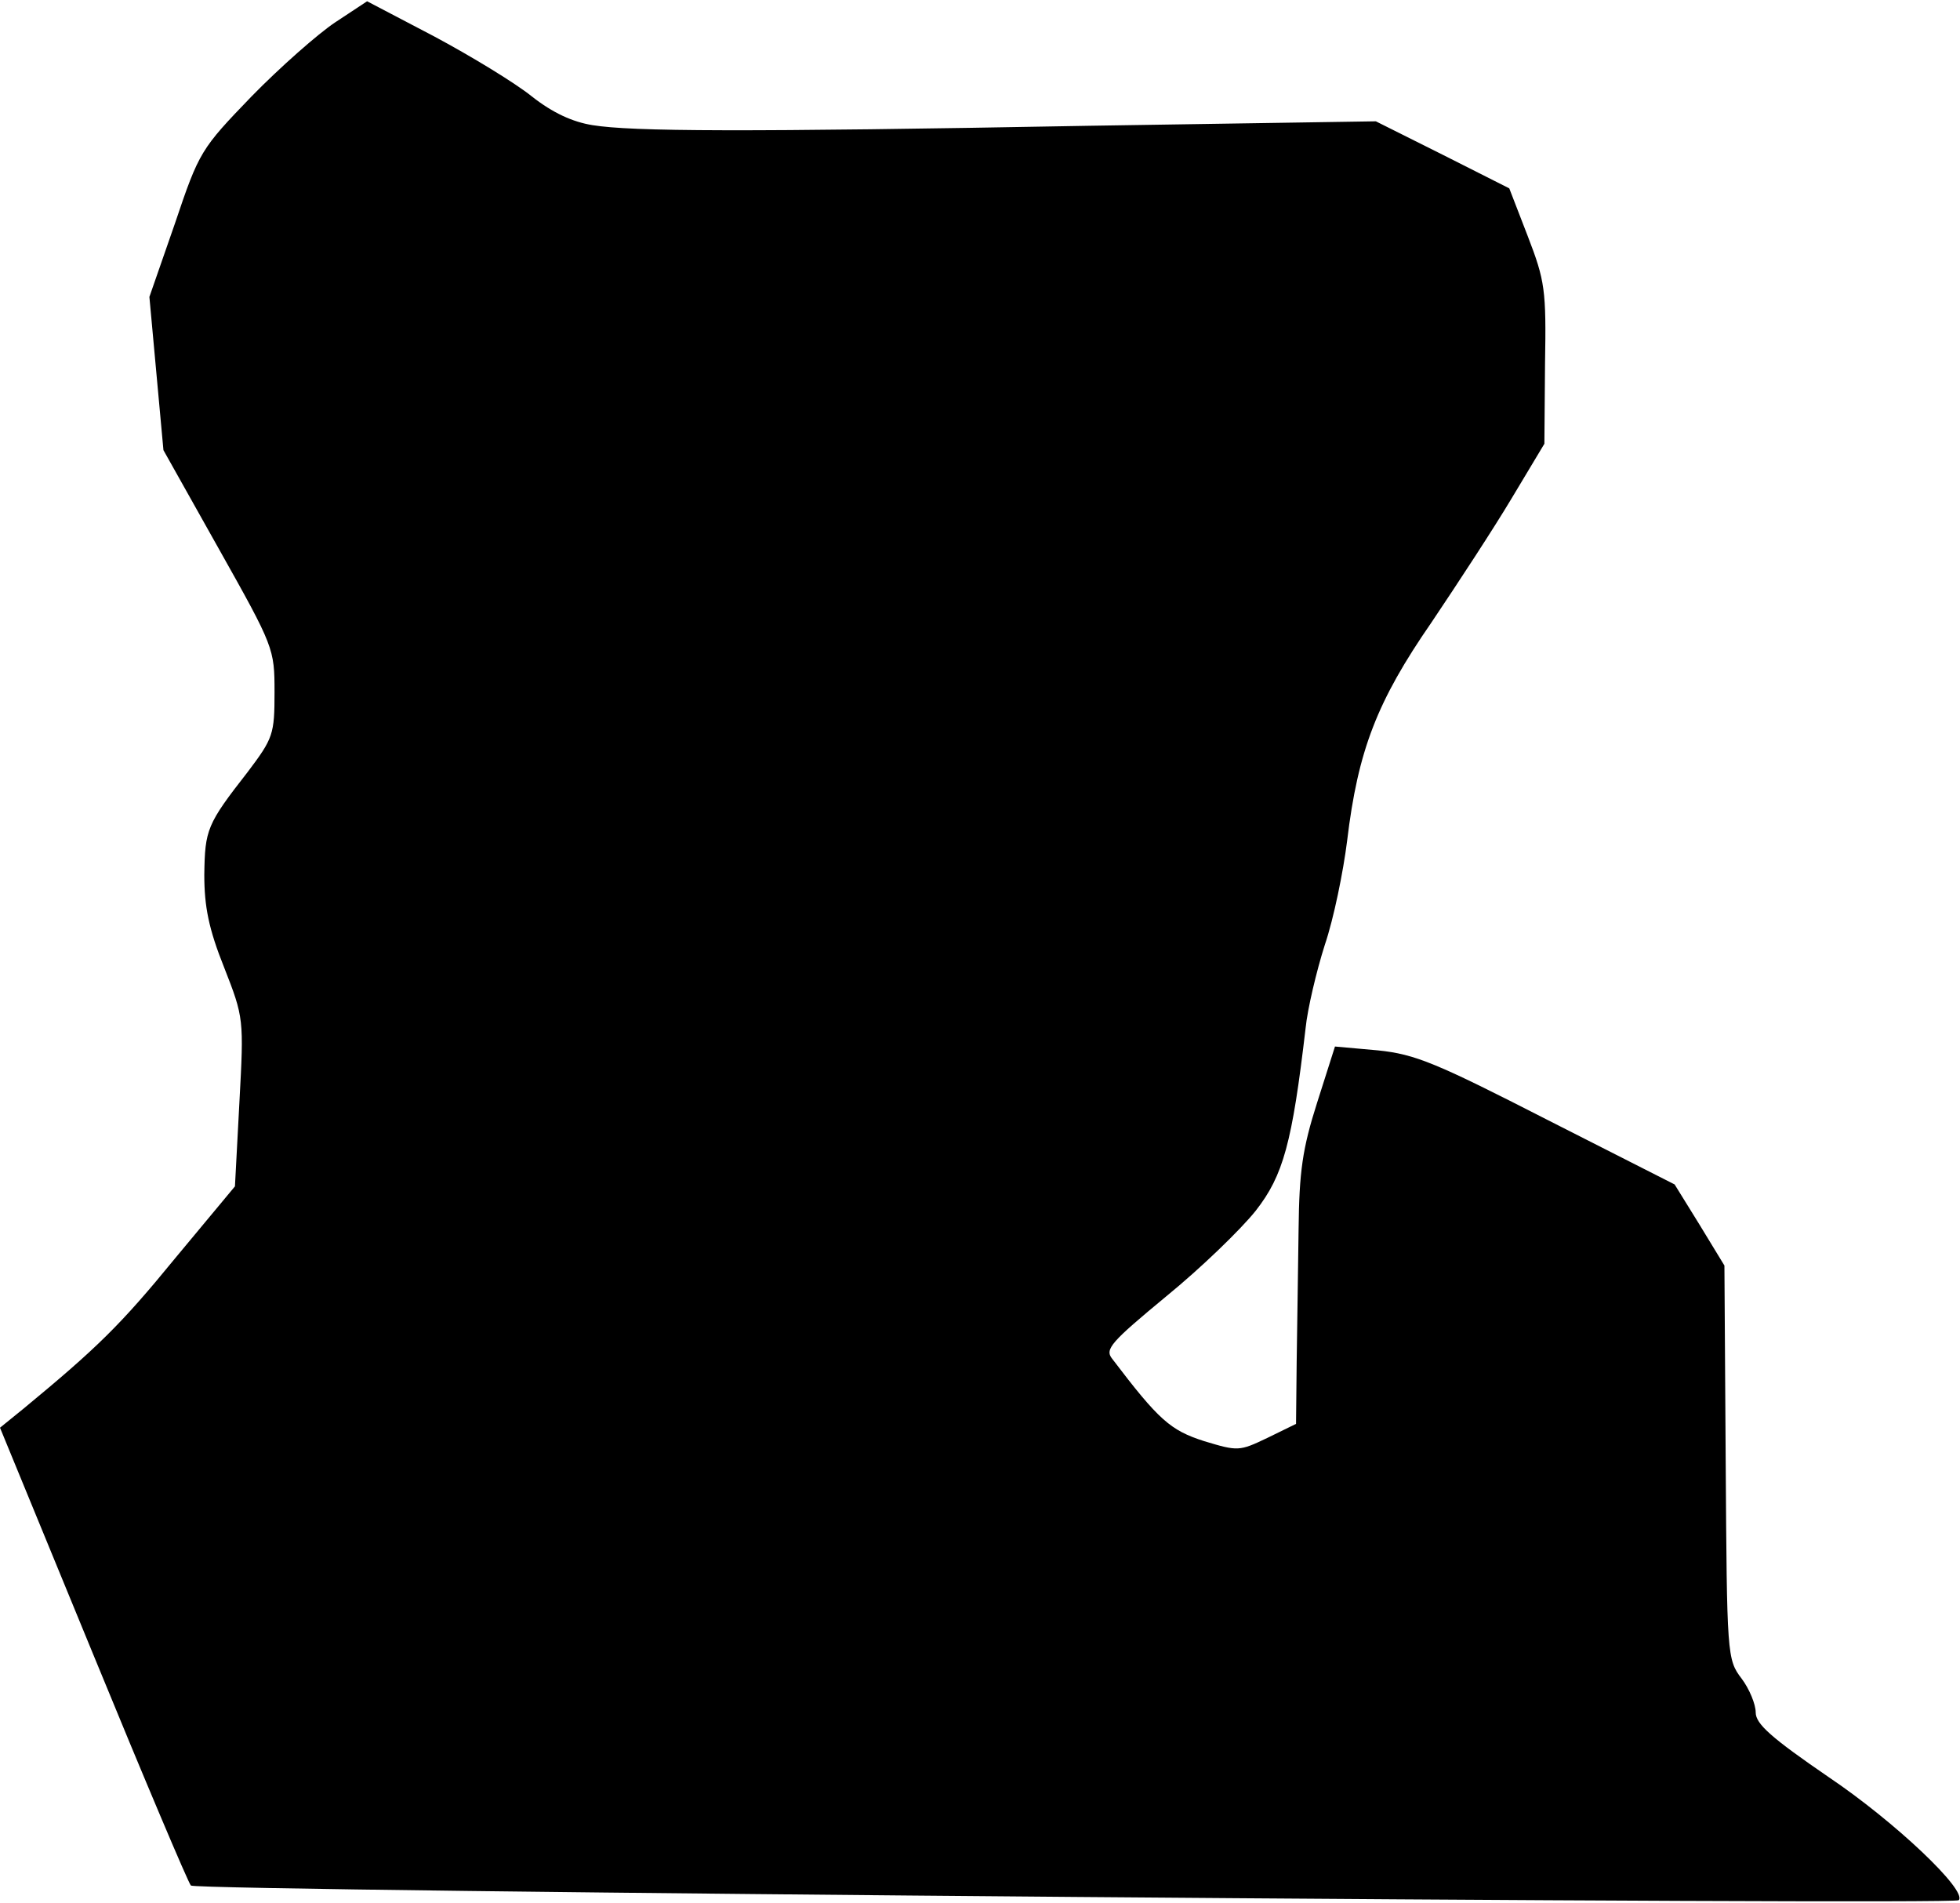 <?xml version="1.0" standalone="no"?>
<!DOCTYPE svg PUBLIC "-//W3C//DTD SVG 20010904//EN"
 "http://www.w3.org/TR/2001/REC-SVG-20010904/DTD/svg10.dtd">
<svg version="1.0" xmlns="http://www.w3.org/2000/svg"
 width="307pt" height="298pt" viewBox="0 0 307 298"
 preserveAspectRatio="xMidYMid meet">
<g transform="translate(0,298) scale(0.1,-0.1)"
fill="#000000" stroke="none">
<path fill="#000000" stroke="none" d="M525 2945 c-27 -18 -86 -70 -131 -116
-79 -82 -82 -86 -120 -199 l-40 -115 11 -120 11 -120 87 -155 c86 -153 87
-156 87 -224 0 -66 -2 -72 -42 -125 -64 -82 -67 -90 -68 -161 0 -50 7 -85 31
-145 31 -79 31 -81 24 -211 l-7 -132 -94 -113 c-85 -104 -122 -140 -237 -235
l-37 -30 146 -355 c80 -195 149 -358 153 -362 9 -9 2760 -31 2769 -23 14 15
-100 123 -204 193 -89 61 -114 83 -114 101 0 13 -10 37 -22 53 -23 30 -23 37
-25 339 l-2 308 -39 64 -39 63 -199 101 c-174 89 -207 103 -266 109 l-67 6
-28 -88 c-23 -72 -28 -108 -29 -198 -1 -60 -2 -154 -3 -208 l-1 -97 -45 -22
c-44 -21 -46 -21 -99 -5 -53 17 -71 33 -144 129 -12 15 -2 26 85 98 54 44 117
105 140 134 43 55 57 106 78 286 3 30 17 89 30 130 14 41 29 115 35 163 17
142 47 219 132 342 41 61 98 148 126 195 l51 85 1 125 c2 116 0 130 -27 200
l-29 75 -105 53 -104 52 -450 -7 c-543 -10 -715 -9 -777 1 -31 5 -62 19 -95
45 -26 21 -95 63 -153 94 l-105 55 -50 -33z"/>
</g>
</svg>
